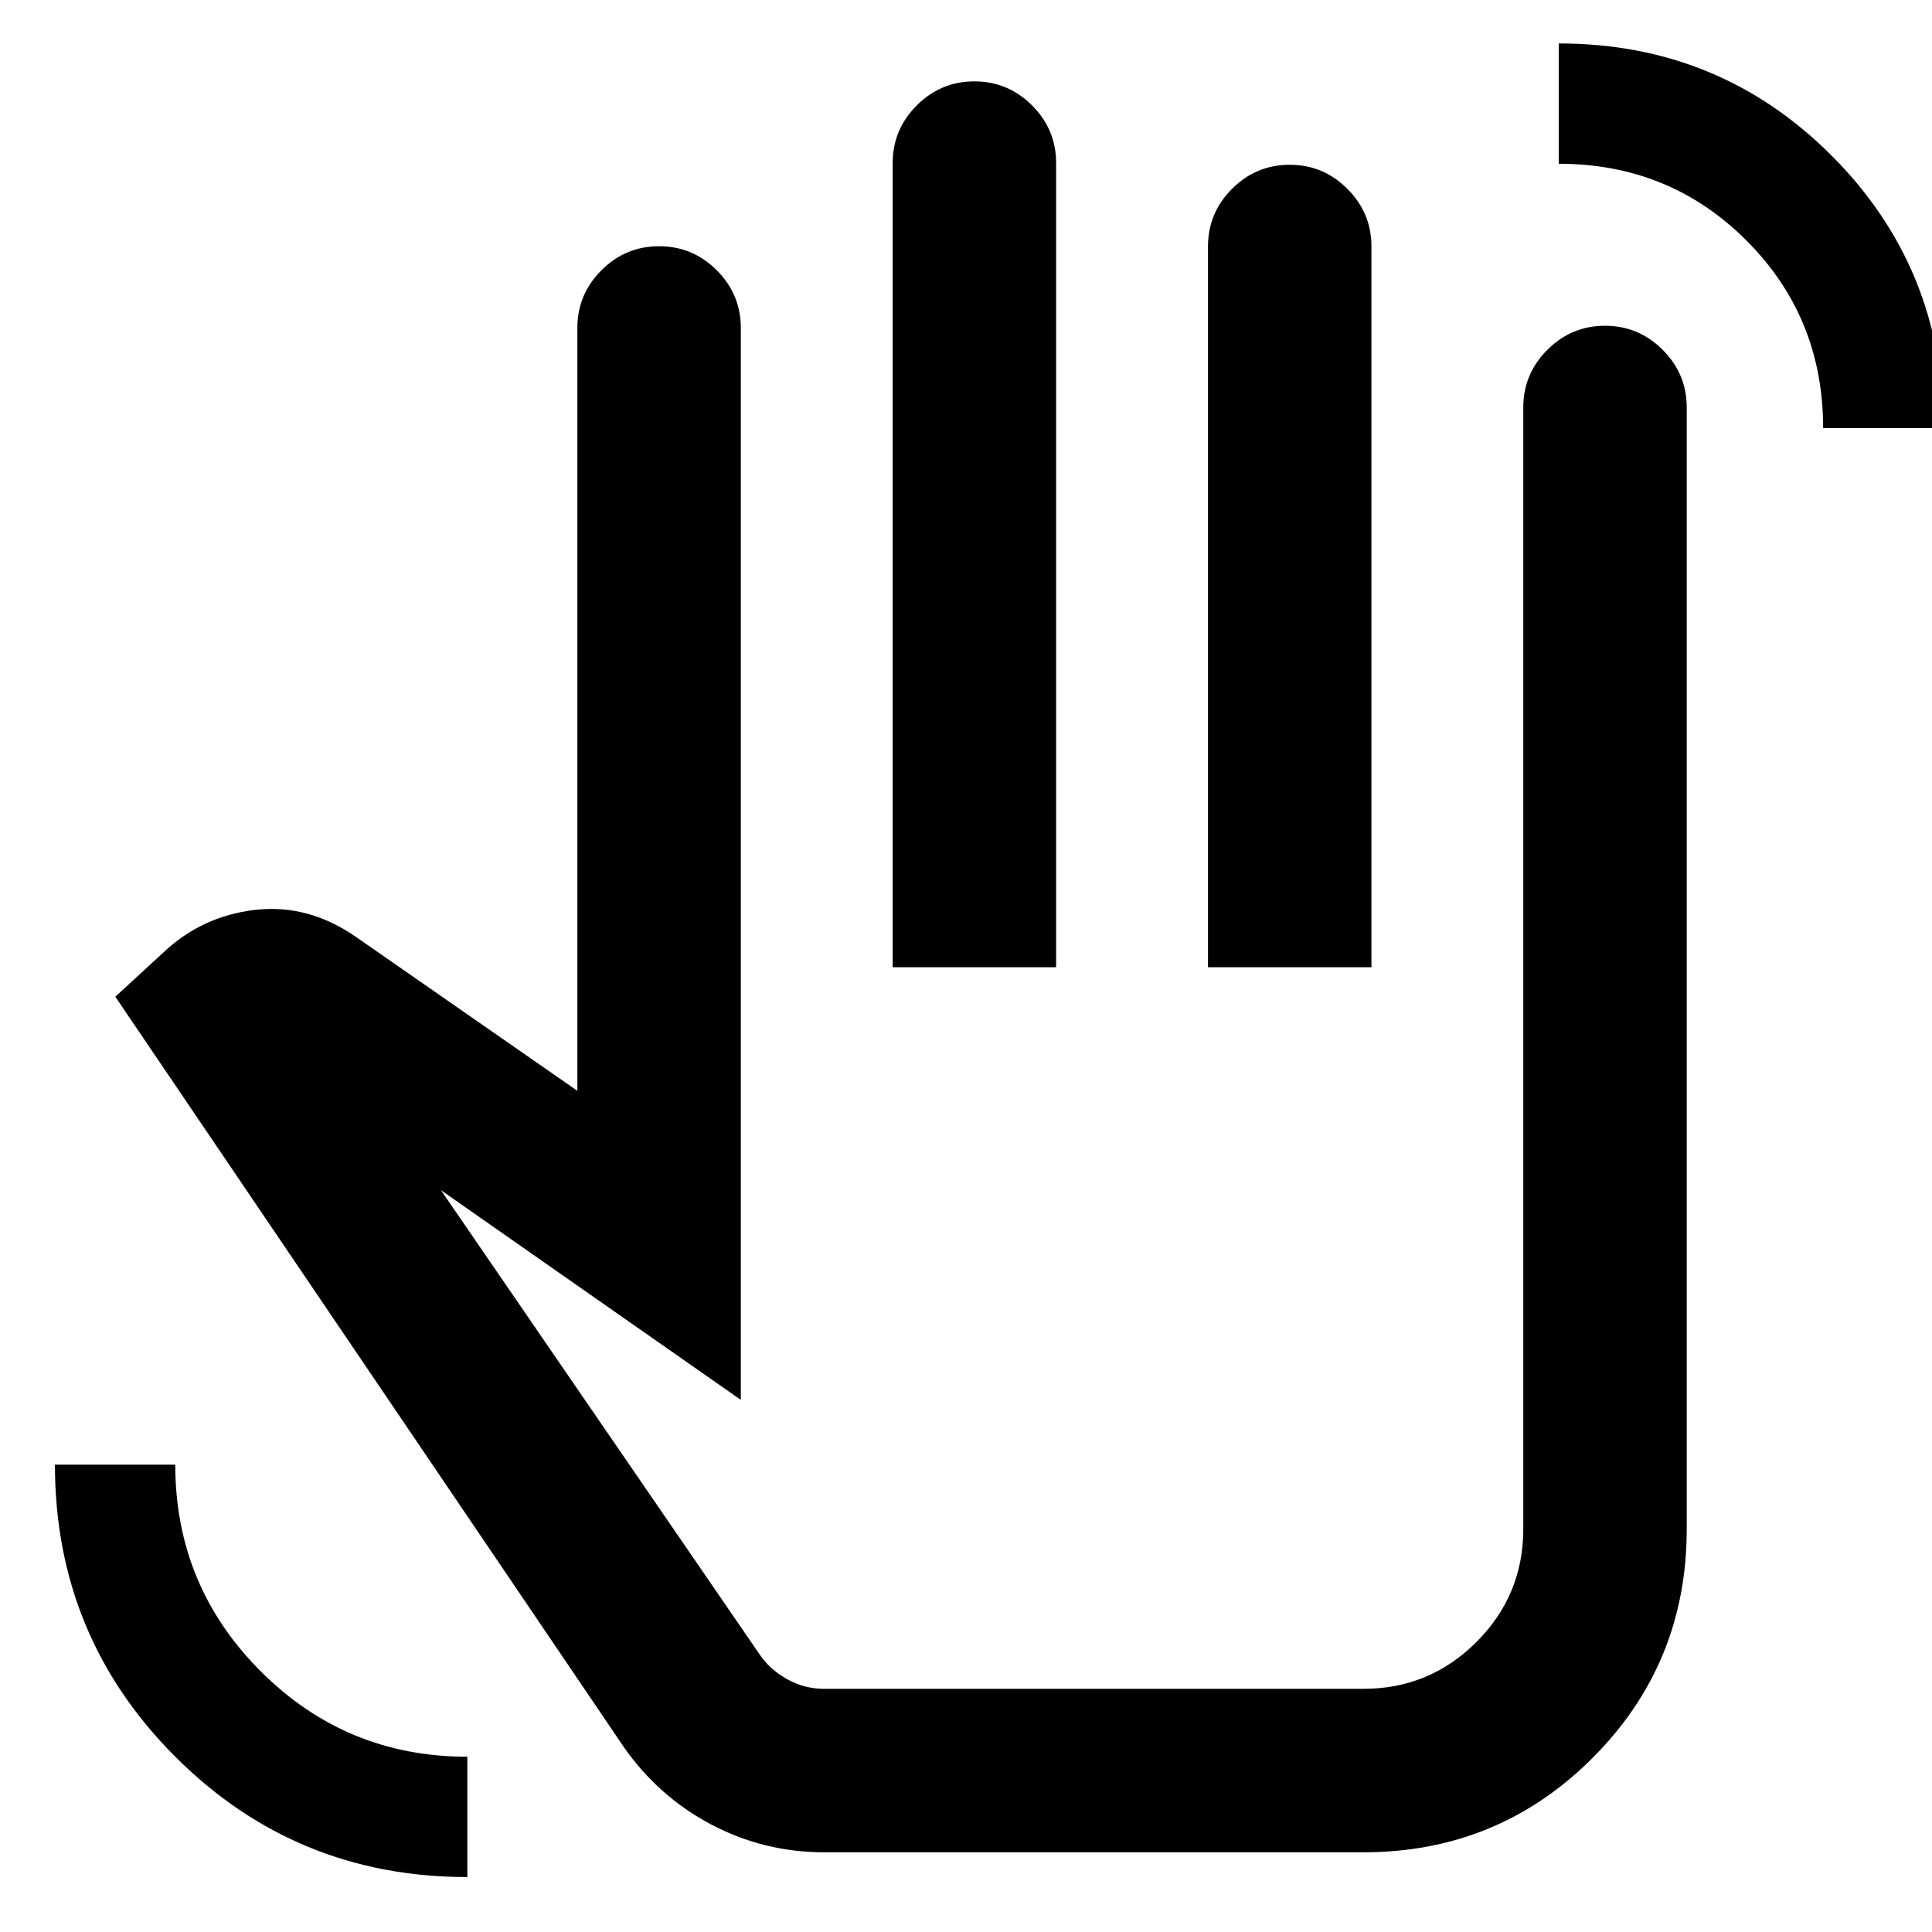 <svg xmlns="http://www.w3.org/2000/svg" height="24" viewBox="0 -960 960 960" width="24"><path d="M905.91-747.26q0-55.12-38.12-93.24-38.13-38.13-93.25-38.13v-59.78q79.85 0 135.5 55.65 55.66 55.65 55.66 135.5h-59.79ZM232.22-27.3q-85.35 0-145.13-59.81-59.79-59.8-59.79-145.11h59.79q0 60.2 42.45 102.67 42.45 42.46 102.68 42.46v59.79ZM409.5-39.61q-29.99 0-56.19-13.86t-43.44-38.57L57.3-464.74l23.8-21.9q19.1-18.1 45.46-21.22 26.36-3.12 50.14 13.29l110.19 76.59v-379.06q0-16.7 11.96-28.66 11.95-11.95 28.65-11.95t28.65 11.95q11.96 11.96 11.96 28.66v532.63l-149.02-104.2 158.04 230.22q5.06 7.73 13.77 12.64 8.71 4.92 18.6 4.92h268.02q32.84 0 56.12-23.27 23.27-23.28 23.27-56.12v-557.3q0-16.7 11.96-28.65 11.96-11.96 28.65-11.96 16.7 0 28.65 11.96 11.96 11.95 11.96 28.65v557.3q0 66.94-46.84 113.77-46.83 46.84-113.77 46.84H409.5Zm34.07-439.78v-399.57q0-16.69 11.95-28.65 11.96-11.96 28.65-11.96 16.7 0 28.66 11.96 11.95 11.96 11.95 28.65v399.57h-81.21Zm156.67 0v-358.13q0-16.7 11.96-28.65 11.95-11.96 28.65-11.96 16.69 0 28.65 11.96 11.96 11.95 11.96 28.65v358.13h-81.22ZM488-300.11Z"/></svg>